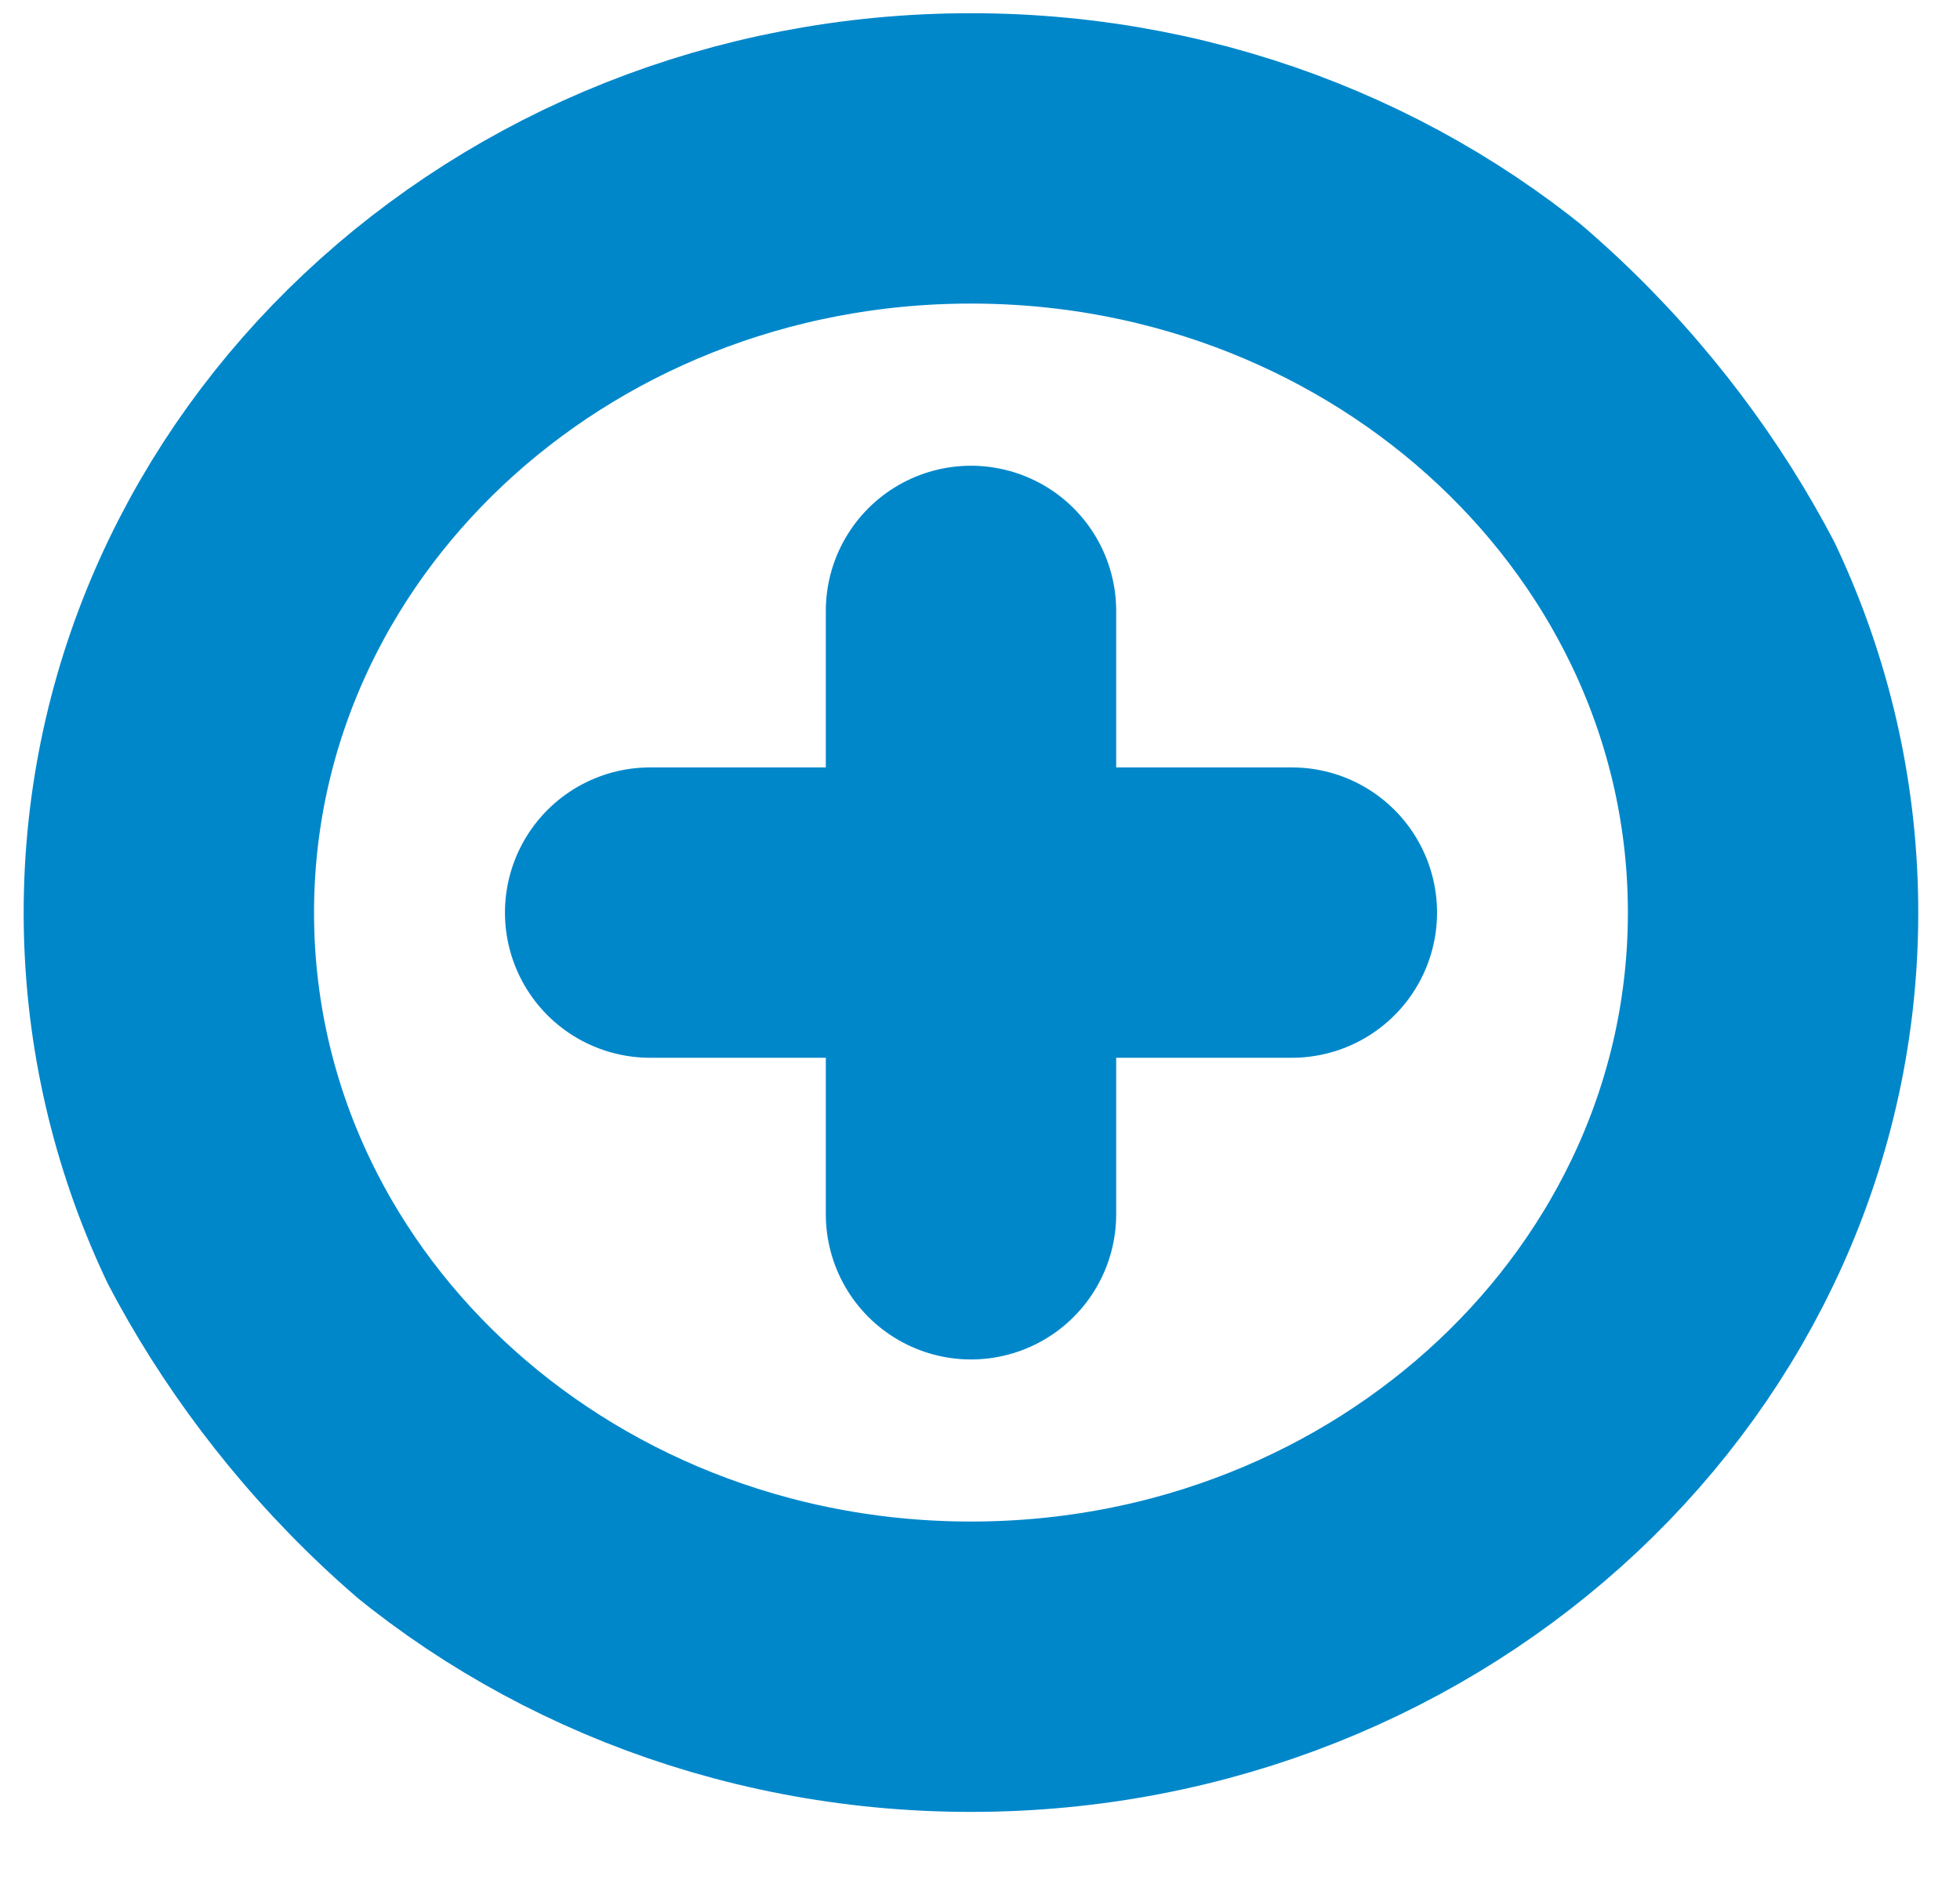 <svg width="27" height="26" viewBox="0 0 27 26" fill="none" xmlns="http://www.w3.org/2000/svg">
<g clip-path="url(#clip0_151_3168)">
<path d="M13.376 16.728L13.376 8.416M17.796 12.572L8.956 12.572M2.326 12.572C2.326 6.834 7.273 2.182 13.376 2.182C19.478 2.182 24.425 6.834 24.425 12.572C24.425 18.31 19.478 22.961 13.376 22.961C7.273 22.961 2.326 18.31 2.326 12.572Z" stroke="#0087CA" stroke-width="4" stroke-linecap="round" stroke-linejoin="round"/>
</g>
<defs>
<clipPath id="clip0_151_3168">
<rect x="26.635" y="25.04" width="26.519" height="24.935" rx="12.467" transform="rotate(-180 26.635 25.04)" fill="white"/>
</clipPath>
</defs>
</svg>
